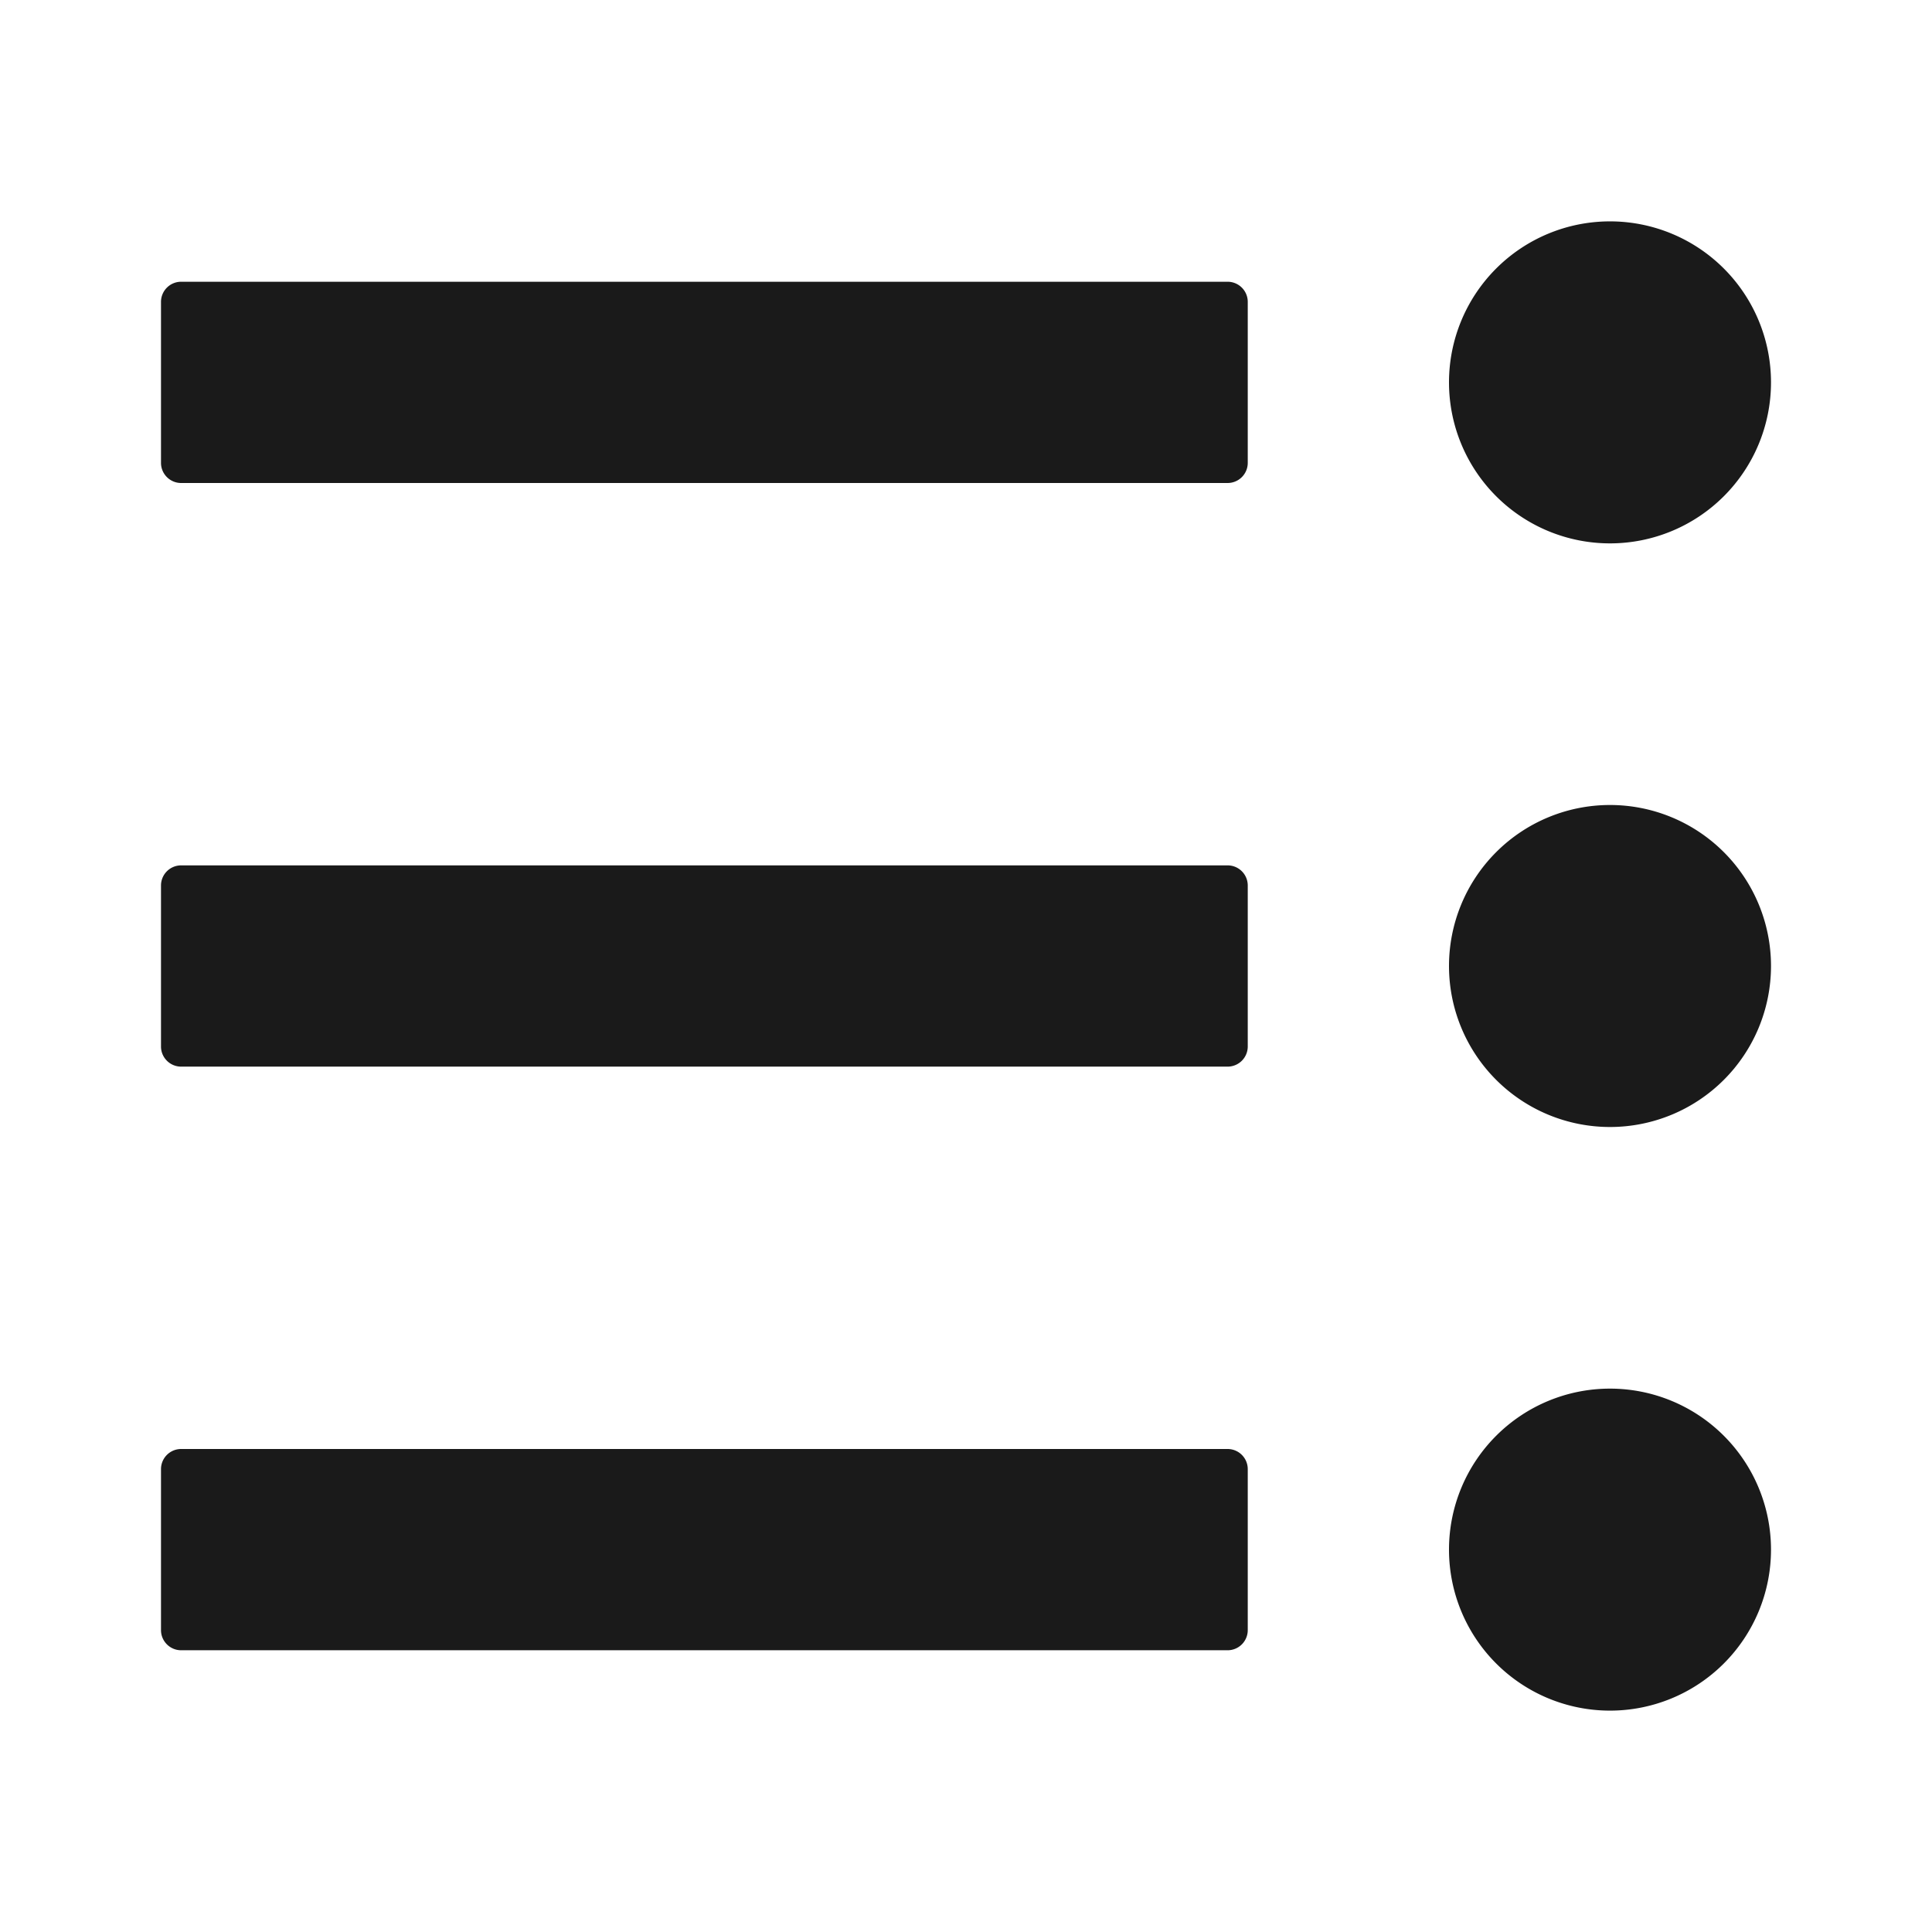 <svg width="24" height="24" fill="none" xmlns="http://www.w3.org/2000/svg"><path d="M22 4.75a2 2 0 1 0-4 0 2 2 0 0 0 4 0ZM15.25 3.5h-13a.25.25 0 0 0-.25.25v2c0 .138.112.25.25.25h13a.25.25 0 0 0 .25-.25v-2a.25.25 0 0 0-.25-.25ZM22 12a2 2 0 1 0-4 0 2 2 0 0 0 4 0Zm-6.75-1.25h-13A.25.25 0 0 0 2 11v2c0 .138.112.25.25.25h13a.25.25 0 0 0 .25-.25v-2a.25.25 0 0 0-.25-.25Zm6.75 8.5a2 2 0 1 0-4 0 2 2 0 0 0 4 0ZM15.25 18h-13a.25.25 0 0 0-.25.25v2c0 .138.112.25.25.25h13a.25.25 0 0 0 .25-.25v-2a.25.25 0 0 0-.25-.25Z" fill="#1A1A1A"/></svg>